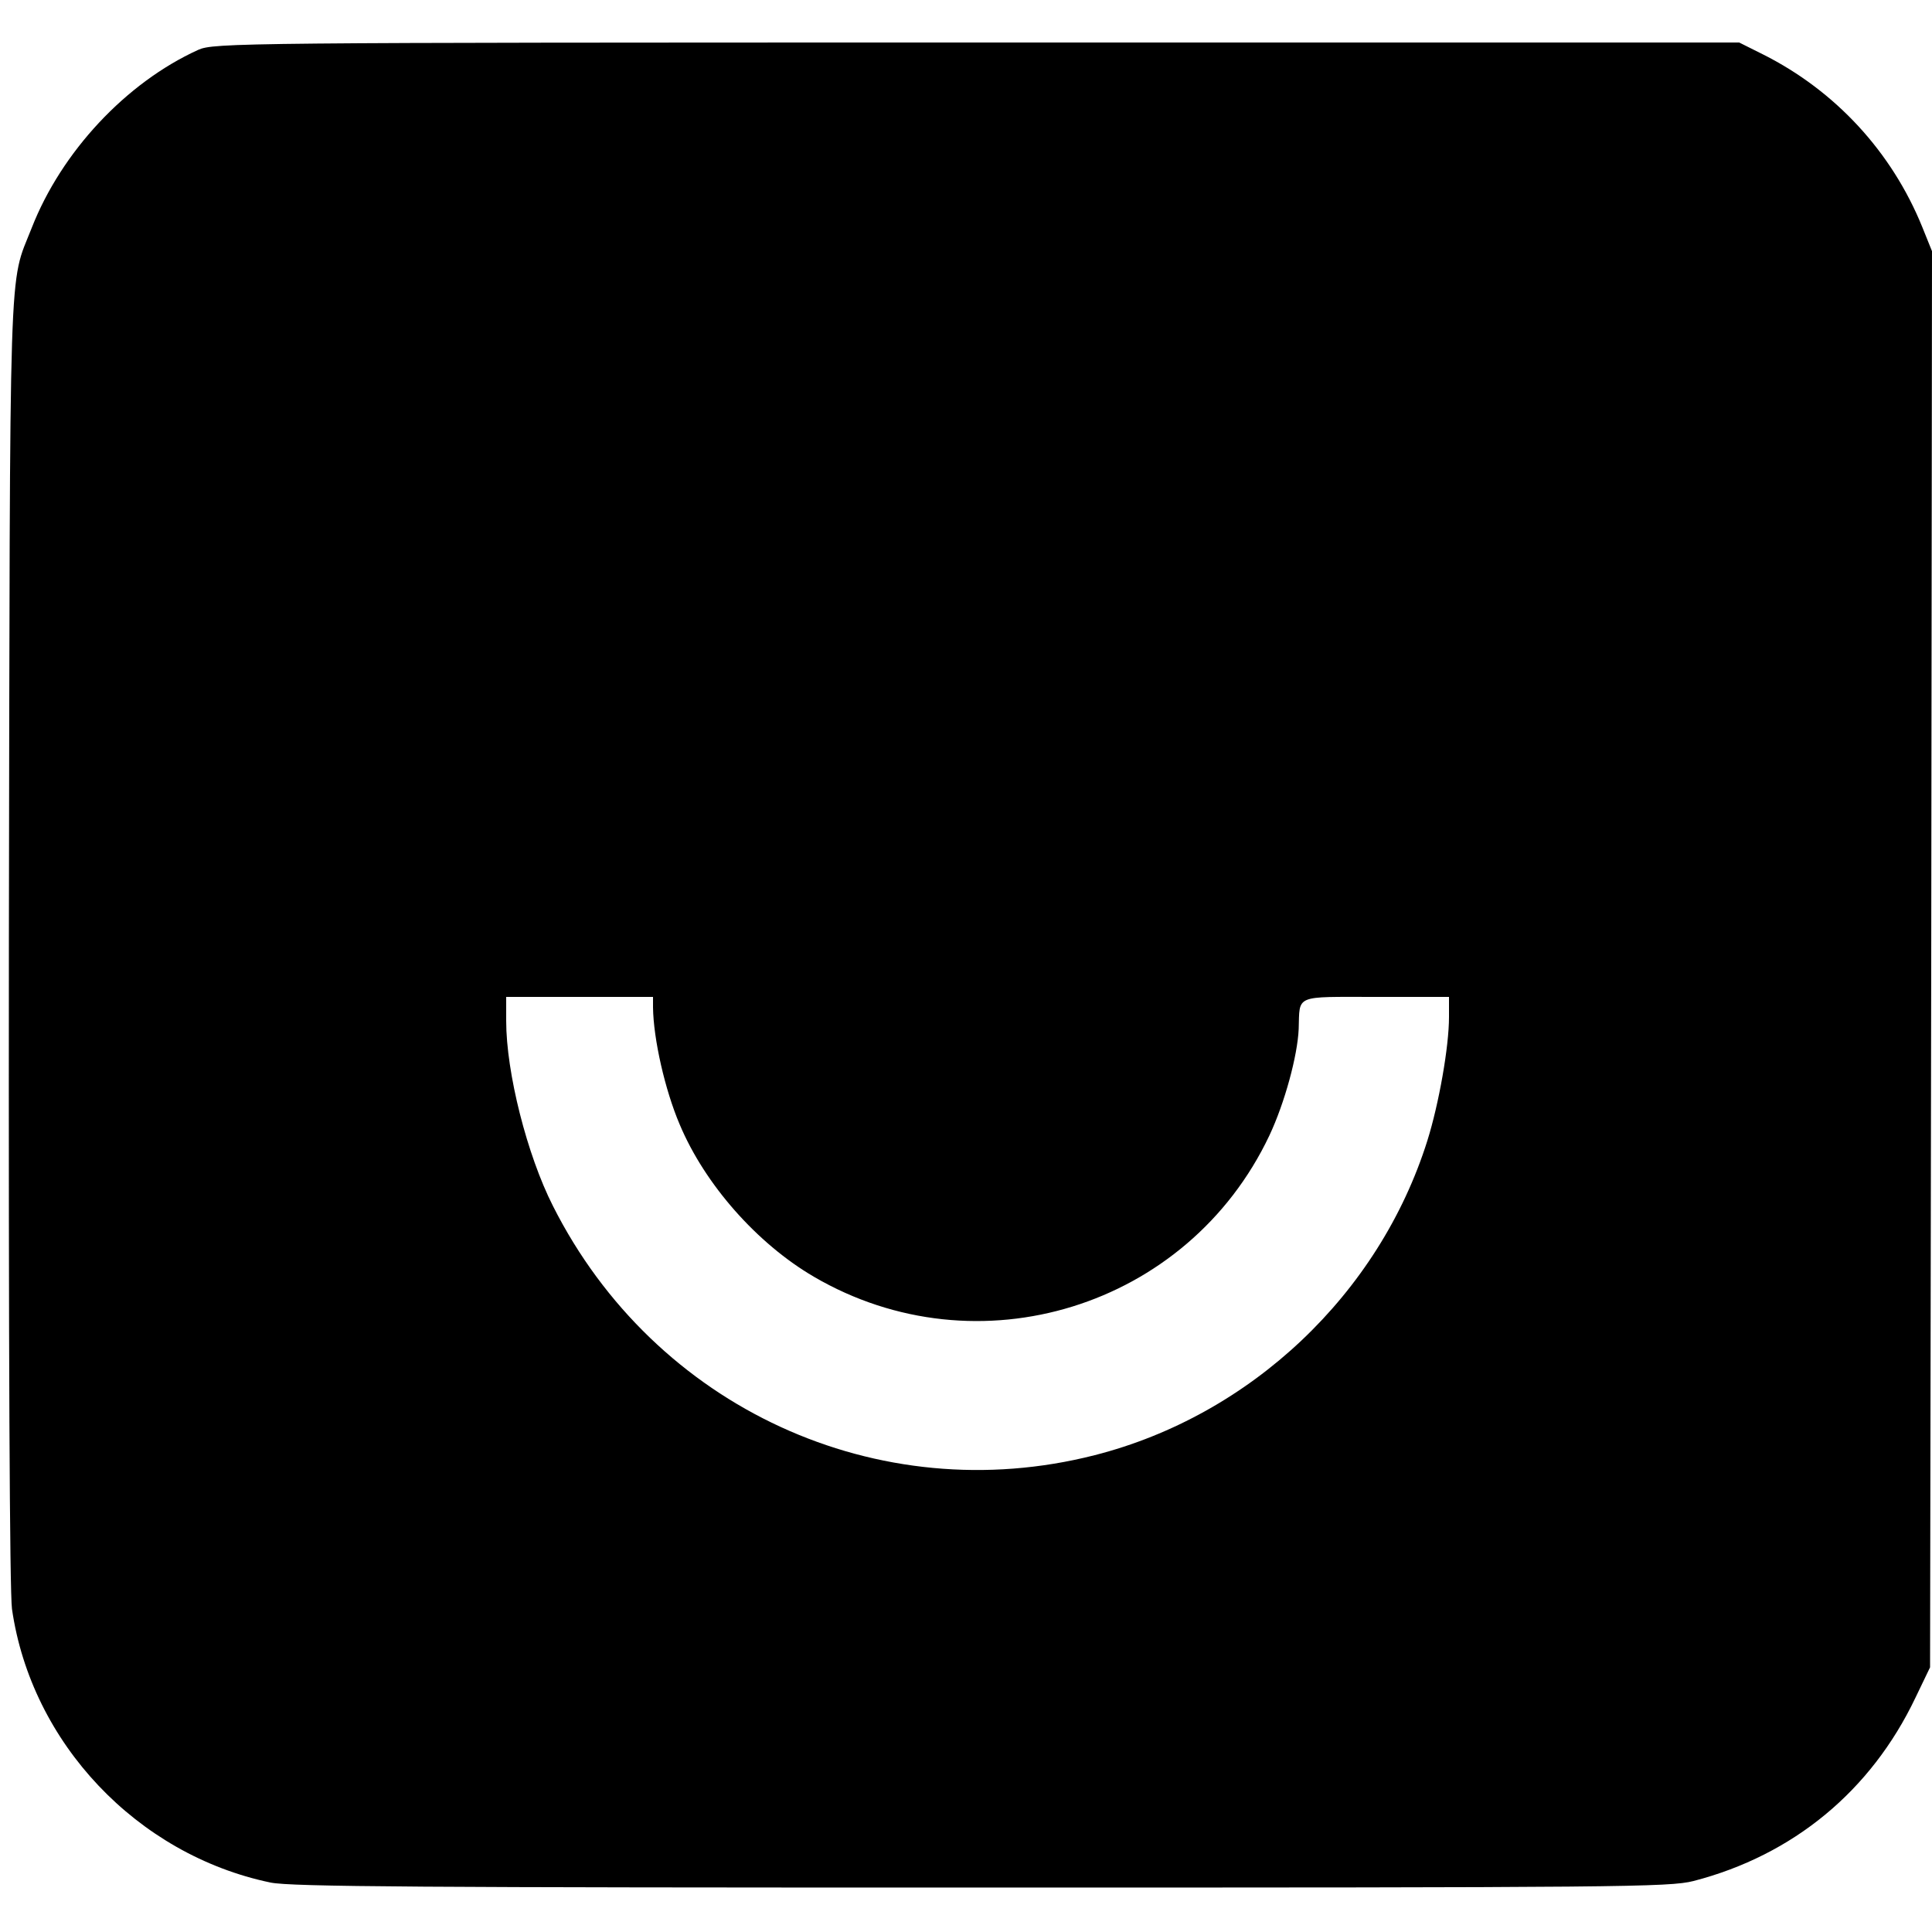 <?xml version="1.0" standalone="no"?>
<!DOCTYPE svg PUBLIC "-//W3C//DTD SVG 20010904//EN"
 "http://www.w3.org/TR/2001/REC-SVG-20010904/DTD/svg10.dtd">
<svg version="1.0" xmlns="http://www.w3.org/2000/svg"
 width="500pt" height="500pt" viewBox="0 0 500 500"
 preserveAspectRatio="xMidYMid meet">
<g transform="translate(0,500) scale(0.1,-0.1)"
fill="#000000" stroke="none">
<path d="M513 4871 c-187 -85 -354 -264 -431 -461 -60 -153 -56 -29 -59 -1845
-1 -1059 2 -1685 8 -1729 50 -347 324 -636 669 -708 53 -11 394 -13 1840 -13
1656 0 1780 1 1843 17 258 67 459 233 574 474 l38 79 3 1833 2 1832 -25 62
c-79 195 -225 353 -412 447 l-62 31 -1973 0 c-1912 0 -1974 -1 -2015 -19z
m1177 -2478 c1 -82 31 -214 69 -303 65 -155 200 -308 347 -394 424 -248 968
-80 1179 365 40 85 73 207 76 276 3 90 -13 83 200 83 l189 0 0 -52 c0 -77 -26
-224 -56 -320 -125 -397 -457 -711 -861 -814 -561 -143 -1139 123 -1402 645
-67 132 -121 345 -121 479 l0 62 190 0 190 0 0 -27z"/>
</g>
</svg>
